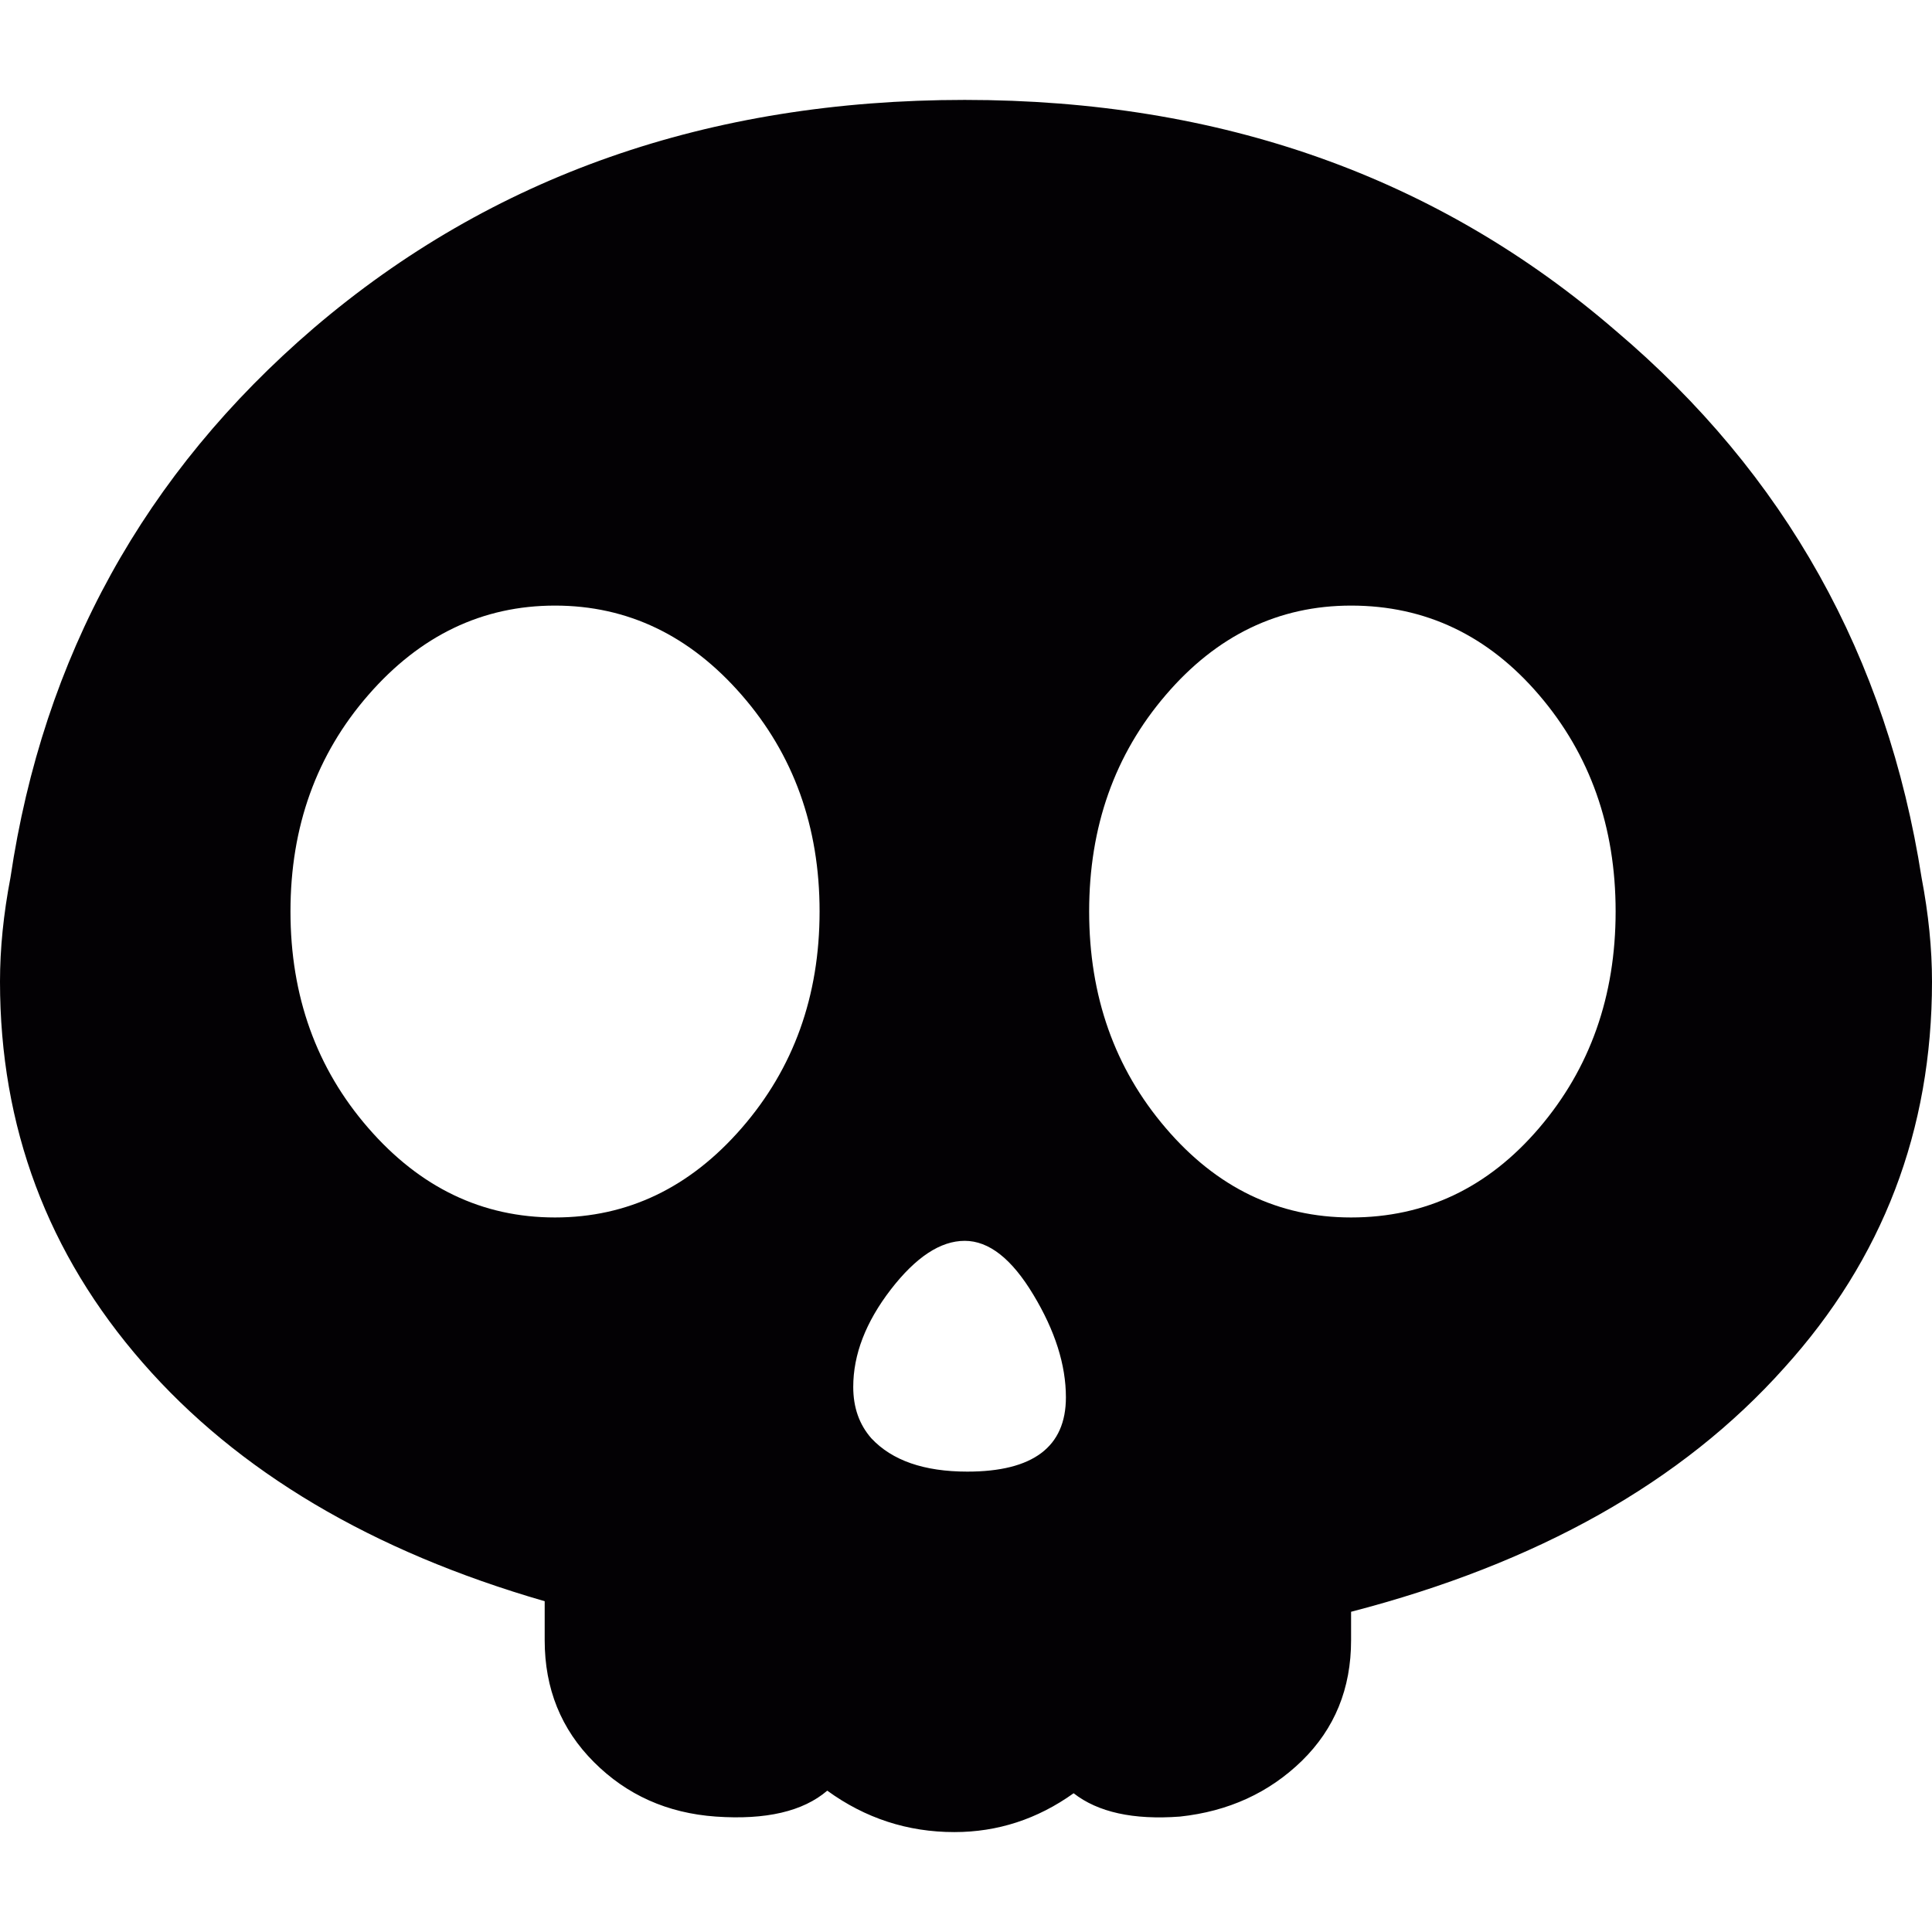 <?xml version="1.0" encoding="iso-8859-1"?>
<!-- Generator: Adobe Illustrator 18.1.1, SVG Export Plug-In . SVG Version: 6.00 Build 0)  -->
<svg version="1.1" id="Capa_1" xmlns="http://www.w3.org/2000/svg" xmlns:xlink="http://www.w3.org/1999/xlink" x="0px" y="0px"
	 viewBox="0 0 264 264" style="enable-background:new 0 0 264 264;" xml:space="preserve">
<g>
	<path style="fill:#030104;" d="M262.577,119.935c-4.72-30.216-18.661-55.154-41.808-74.754
		c-24.334-21.013-53.983-31.529-88.944-31.529c-34.971,0-64.618,10.396-88.94,31.166C19.727,64.678,5.91,89.719,1.427,119.935
		C0.477,124.901,0,129.625,0,134.122c0,19.844,6.494,37.197,19.498,52.087C32.484,201.09,50.795,211.97,74.429,218.8v5.338
		c0,6.606,2.239,12.162,6.727,16.644c4.483,4.493,10.037,6.978,16.653,7.446c6.851,0.479,11.923-0.707,15.233-3.541
		c5.193,3.771,10.984,5.66,17.367,5.66c5.905,0,11.344-1.764,16.297-5.307c3.312,2.59,8.149,3.667,14.534,3.188
		c6.609-0.707,12.167-3.248,16.652-7.614c4.486-4.392,6.728-9.869,6.728-16.476v-3.895c25.51-6.623,45.239-17.721,59.185-33.33
		C257.268,172.04,264,154.446,264,134.122C264,129.625,263.523,124.901,262.577,119.935z M101.352,154.138
		c-7.09,8.16-15.601,12.223-25.514,12.223c-9.92,0-18.426-4.062-25.513-12.223c-7.086-8.149-10.633-18.02-10.633-29.596
		c0-11.567,3.547-21.435,10.633-29.568c7.087-8.147,15.593-12.222,25.513-12.222c9.913,0,18.424,4.075,25.514,12.222
		c7.09,8.133,10.641,18.001,10.641,29.568C111.992,136.118,108.442,145.987,101.352,154.138z M132.175,201.09
		c-5.907,0-10.277-1.521-13.106-4.548c-1.657-1.889-2.477-4.214-2.477-7.025c0-4.428,1.709-8.865,5.135-13.315
		c3.423-4.427,6.784-6.647,10.098-6.647c3.308,0,6.428,2.448,9.386,7.375c2.952,4.901,4.441,9.562,4.441,14.012
		C145.652,197.718,141.154,201.09,132.175,201.09z M210.314,154.138c-6.971,8.16-15.531,12.223-25.695,12.223
		c-9.916,0-18.359-4.062-25.328-12.223c-6.977-8.149-10.463-18.02-10.463-29.596c0-11.567,3.486-21.435,10.463-29.568
		c6.969-8.147,15.412-12.222,25.328-12.222c10.164,0,18.727,4.075,25.695,12.222c6.963,8.133,10.455,18.001,10.455,29.568
		C220.77,136.118,217.277,145.987,210.314,154.138z"/>
</g>
<g>
</g>
<g>
</g>
<g>
</g>
<g>
</g>
<g>
</g>
<g>
</g>
<g>
</g>
<g>
</g>
<g>
</g>
<g>
</g>
<g>
</g>
<g>
</g>
<g>
</g>
<g>
</g>
<g>
</g>
</svg>
